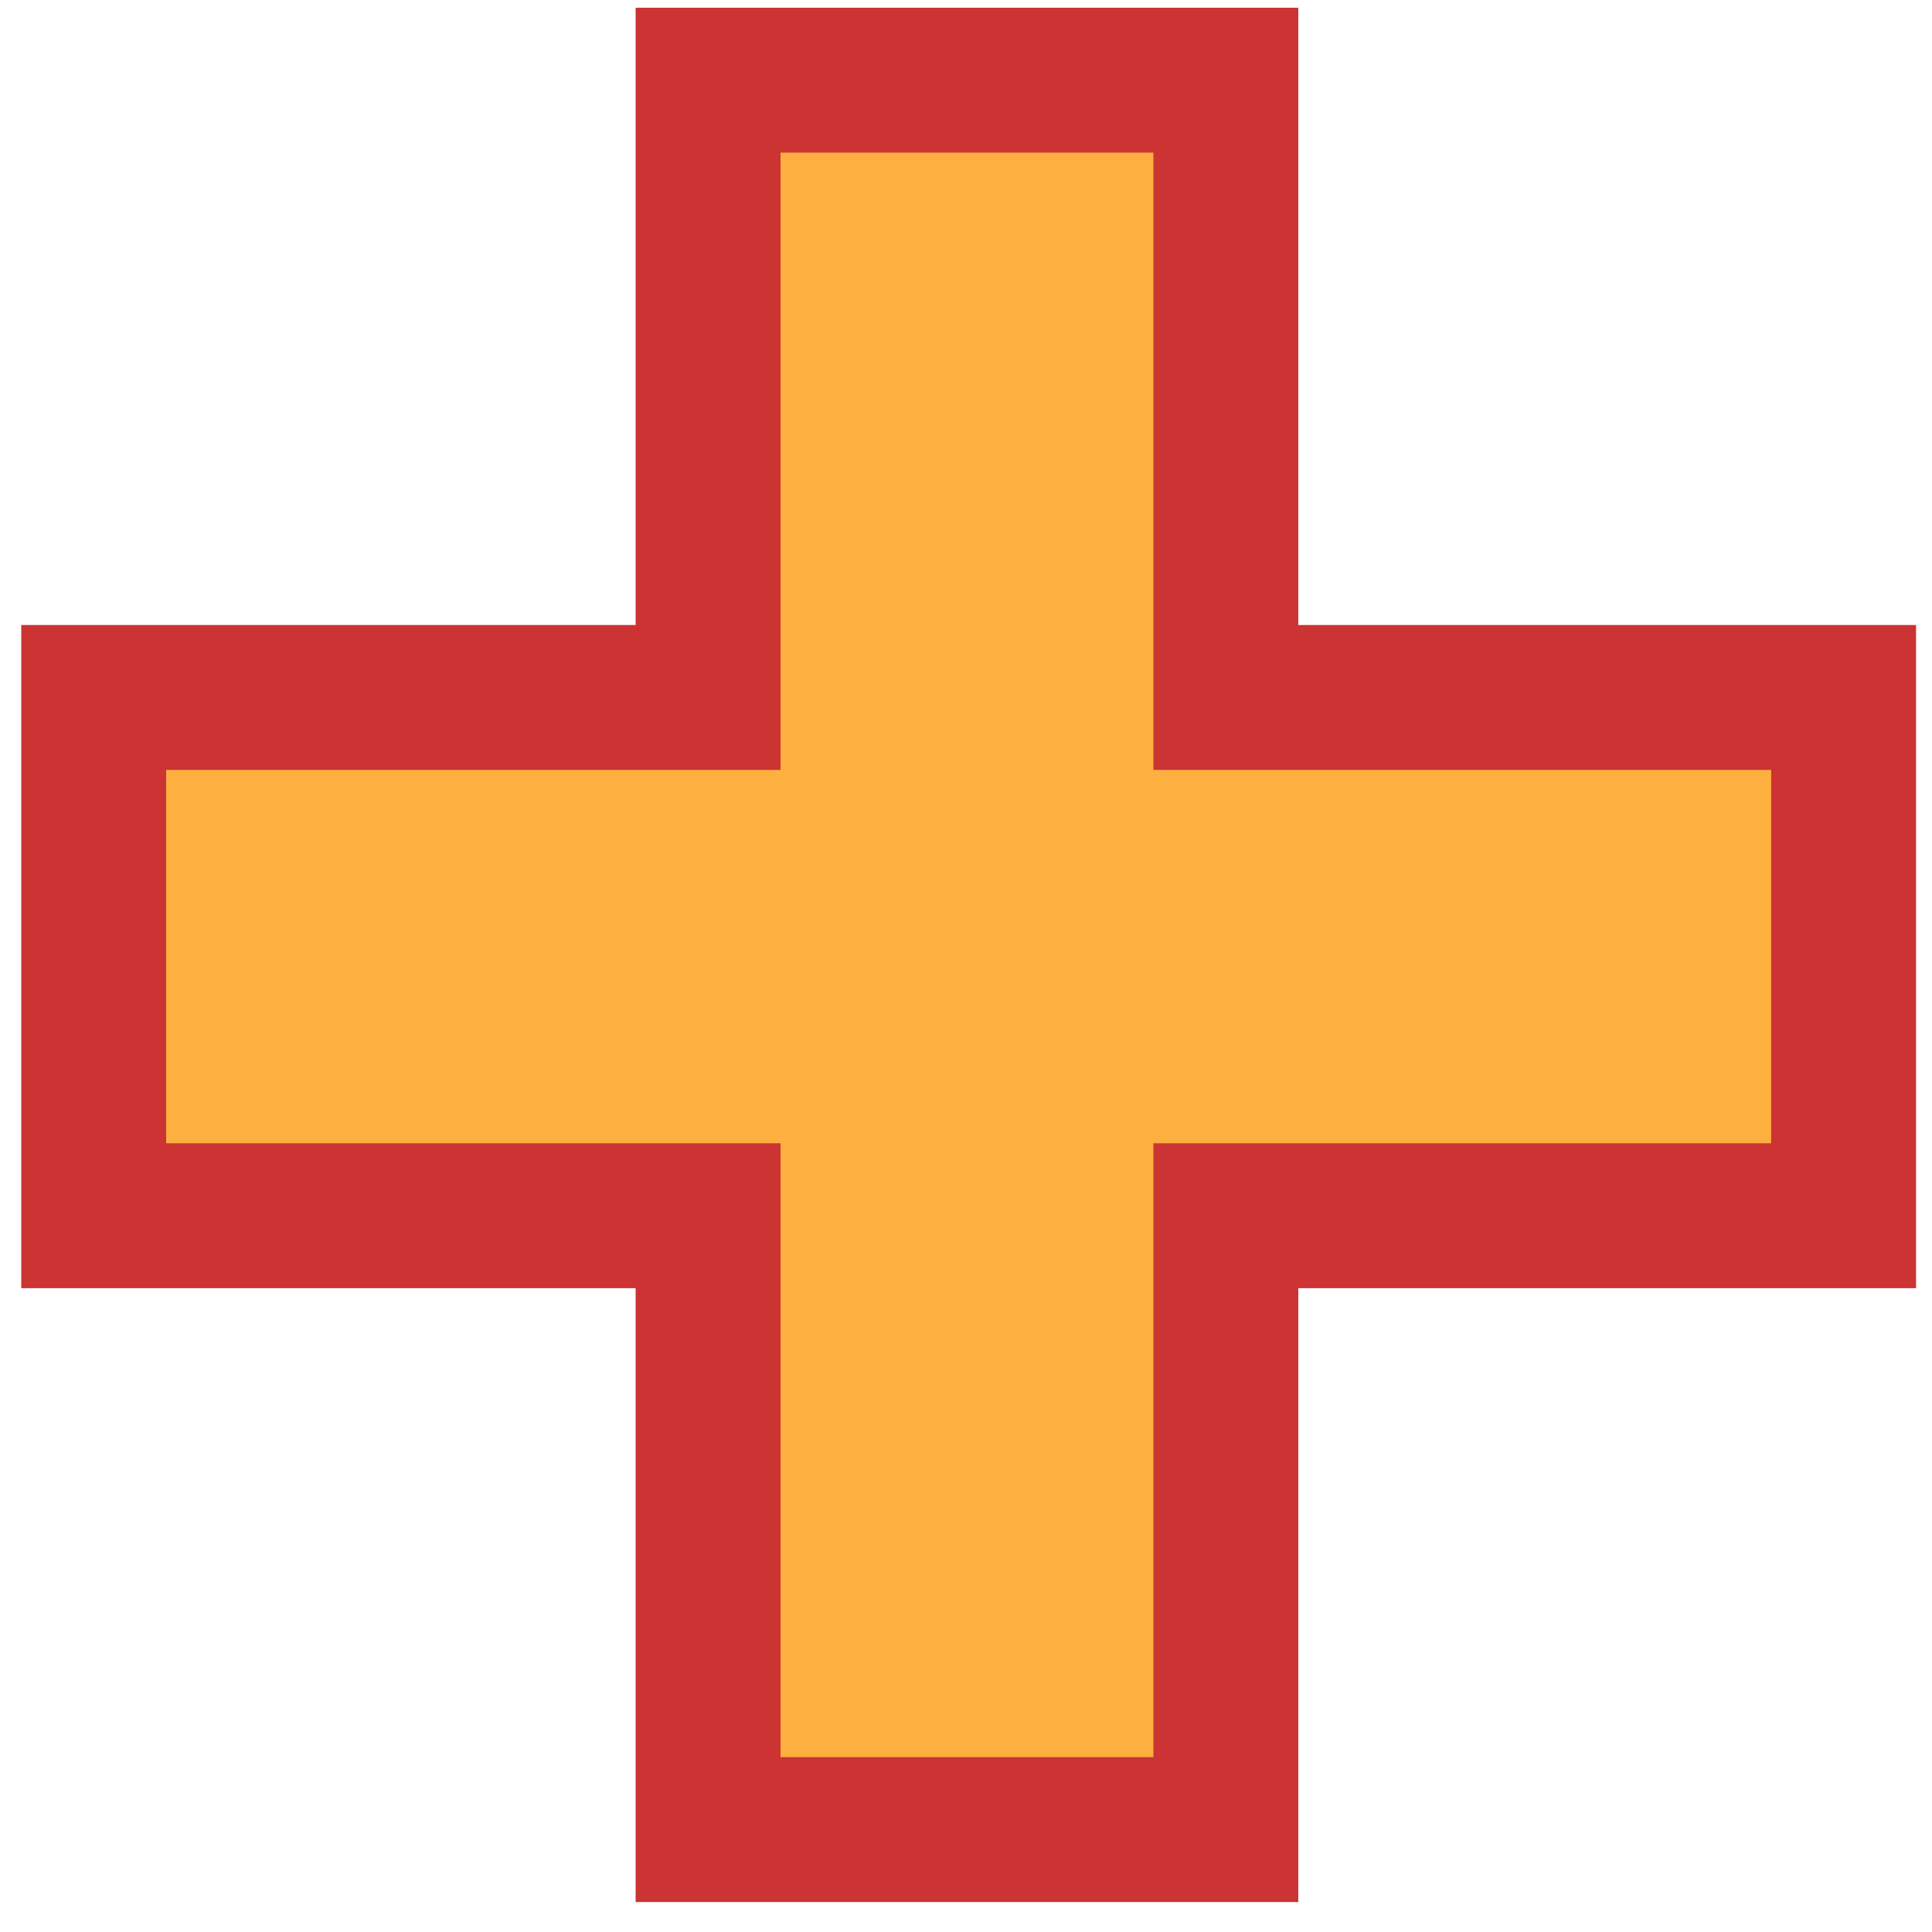 <svg xmlns="http://www.w3.org/2000/svg" viewBox="0 0 40 40"><defs><style>.cls-1{fill:none;}.cls-2{fill:#fdaf40;stroke:#c33;stroke-miterlimit:10;stroke-width:3px;}</style></defs><title>Artboard 1</title><g id="Layer_3" data-name="Layer 3"><rect class="cls-1" x="0.1" y="0.04" width="39.88" height="39.88"/></g><g id="hospitals"><g id="univ"><path class="cls-2" d="M1.94,14.44H14.66V1.66H25.38V14.44H38.17V25.17H25.38V37.88H14.66V25.17H1.94Z"/></g></g></svg>